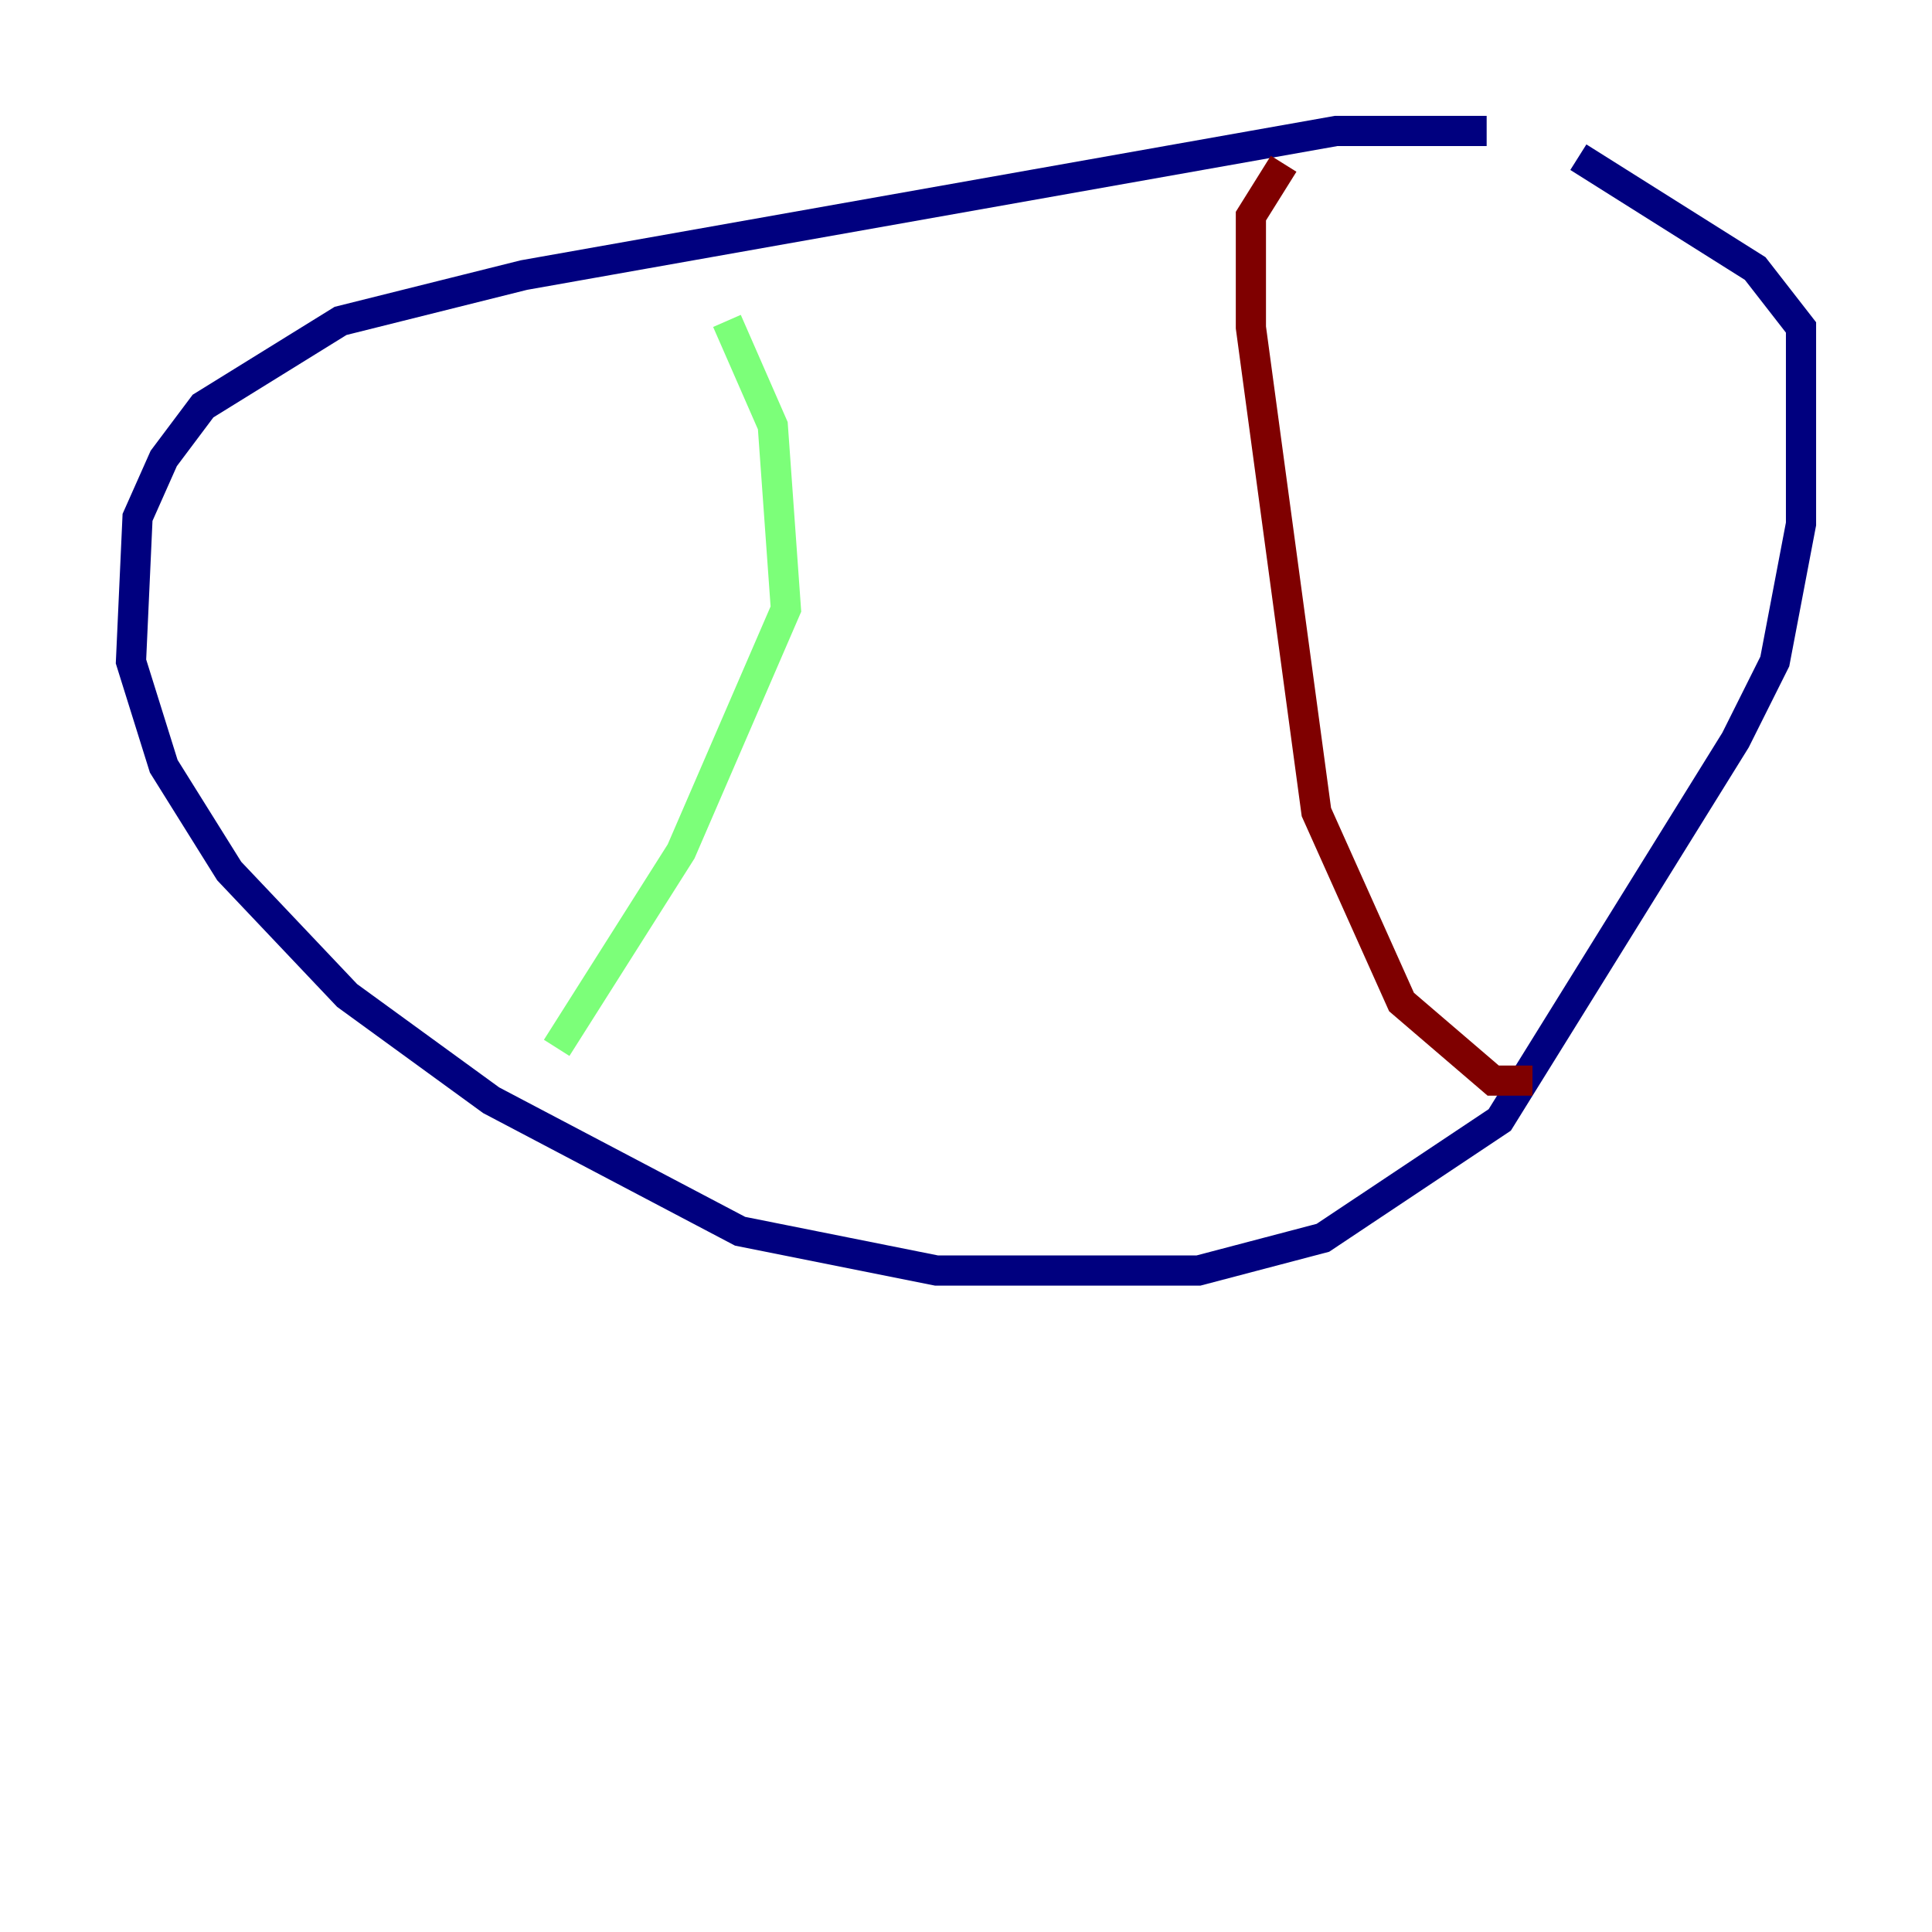 <?xml version="1.0" encoding="utf-8" ?>
<svg baseProfile="tiny" height="128" version="1.2" viewBox="0,0,128,128" width="128" xmlns="http://www.w3.org/2000/svg" xmlns:ev="http://www.w3.org/2001/xml-events" xmlns:xlink="http://www.w3.org/1999/xlink"><defs /><polyline fill="none" points="98.495,8.678 88.515,8.678 34.712,18.224 22.563,21.261 13.451,26.902 10.848,30.373 9.112,34.278 8.678,43.824 10.848,50.766 15.186,57.709 22.997,65.953 32.542,72.895 49.031,81.573 62.047,84.176 79.403,84.176 87.647,82.007 99.363,74.197 114.983,49.031 117.586,43.824 119.322,34.712 119.322,21.695 116.285,17.79 104.57,10.414" stroke="#00007f" stroke-width="2" /><polyline fill="none" points="48.163,21.261 51.2,28.203 52.068,40.352 45.125,56.407 36.881,69.424" stroke="#7cff79" stroke-width="2" /><polyline fill="none" points="85.044,10.848 82.875,14.319 82.875,21.695 87.214,53.803 92.854,66.386 98.929,71.593 101.532,71.593" stroke="#7f0000" stroke-width="2" /></svg>